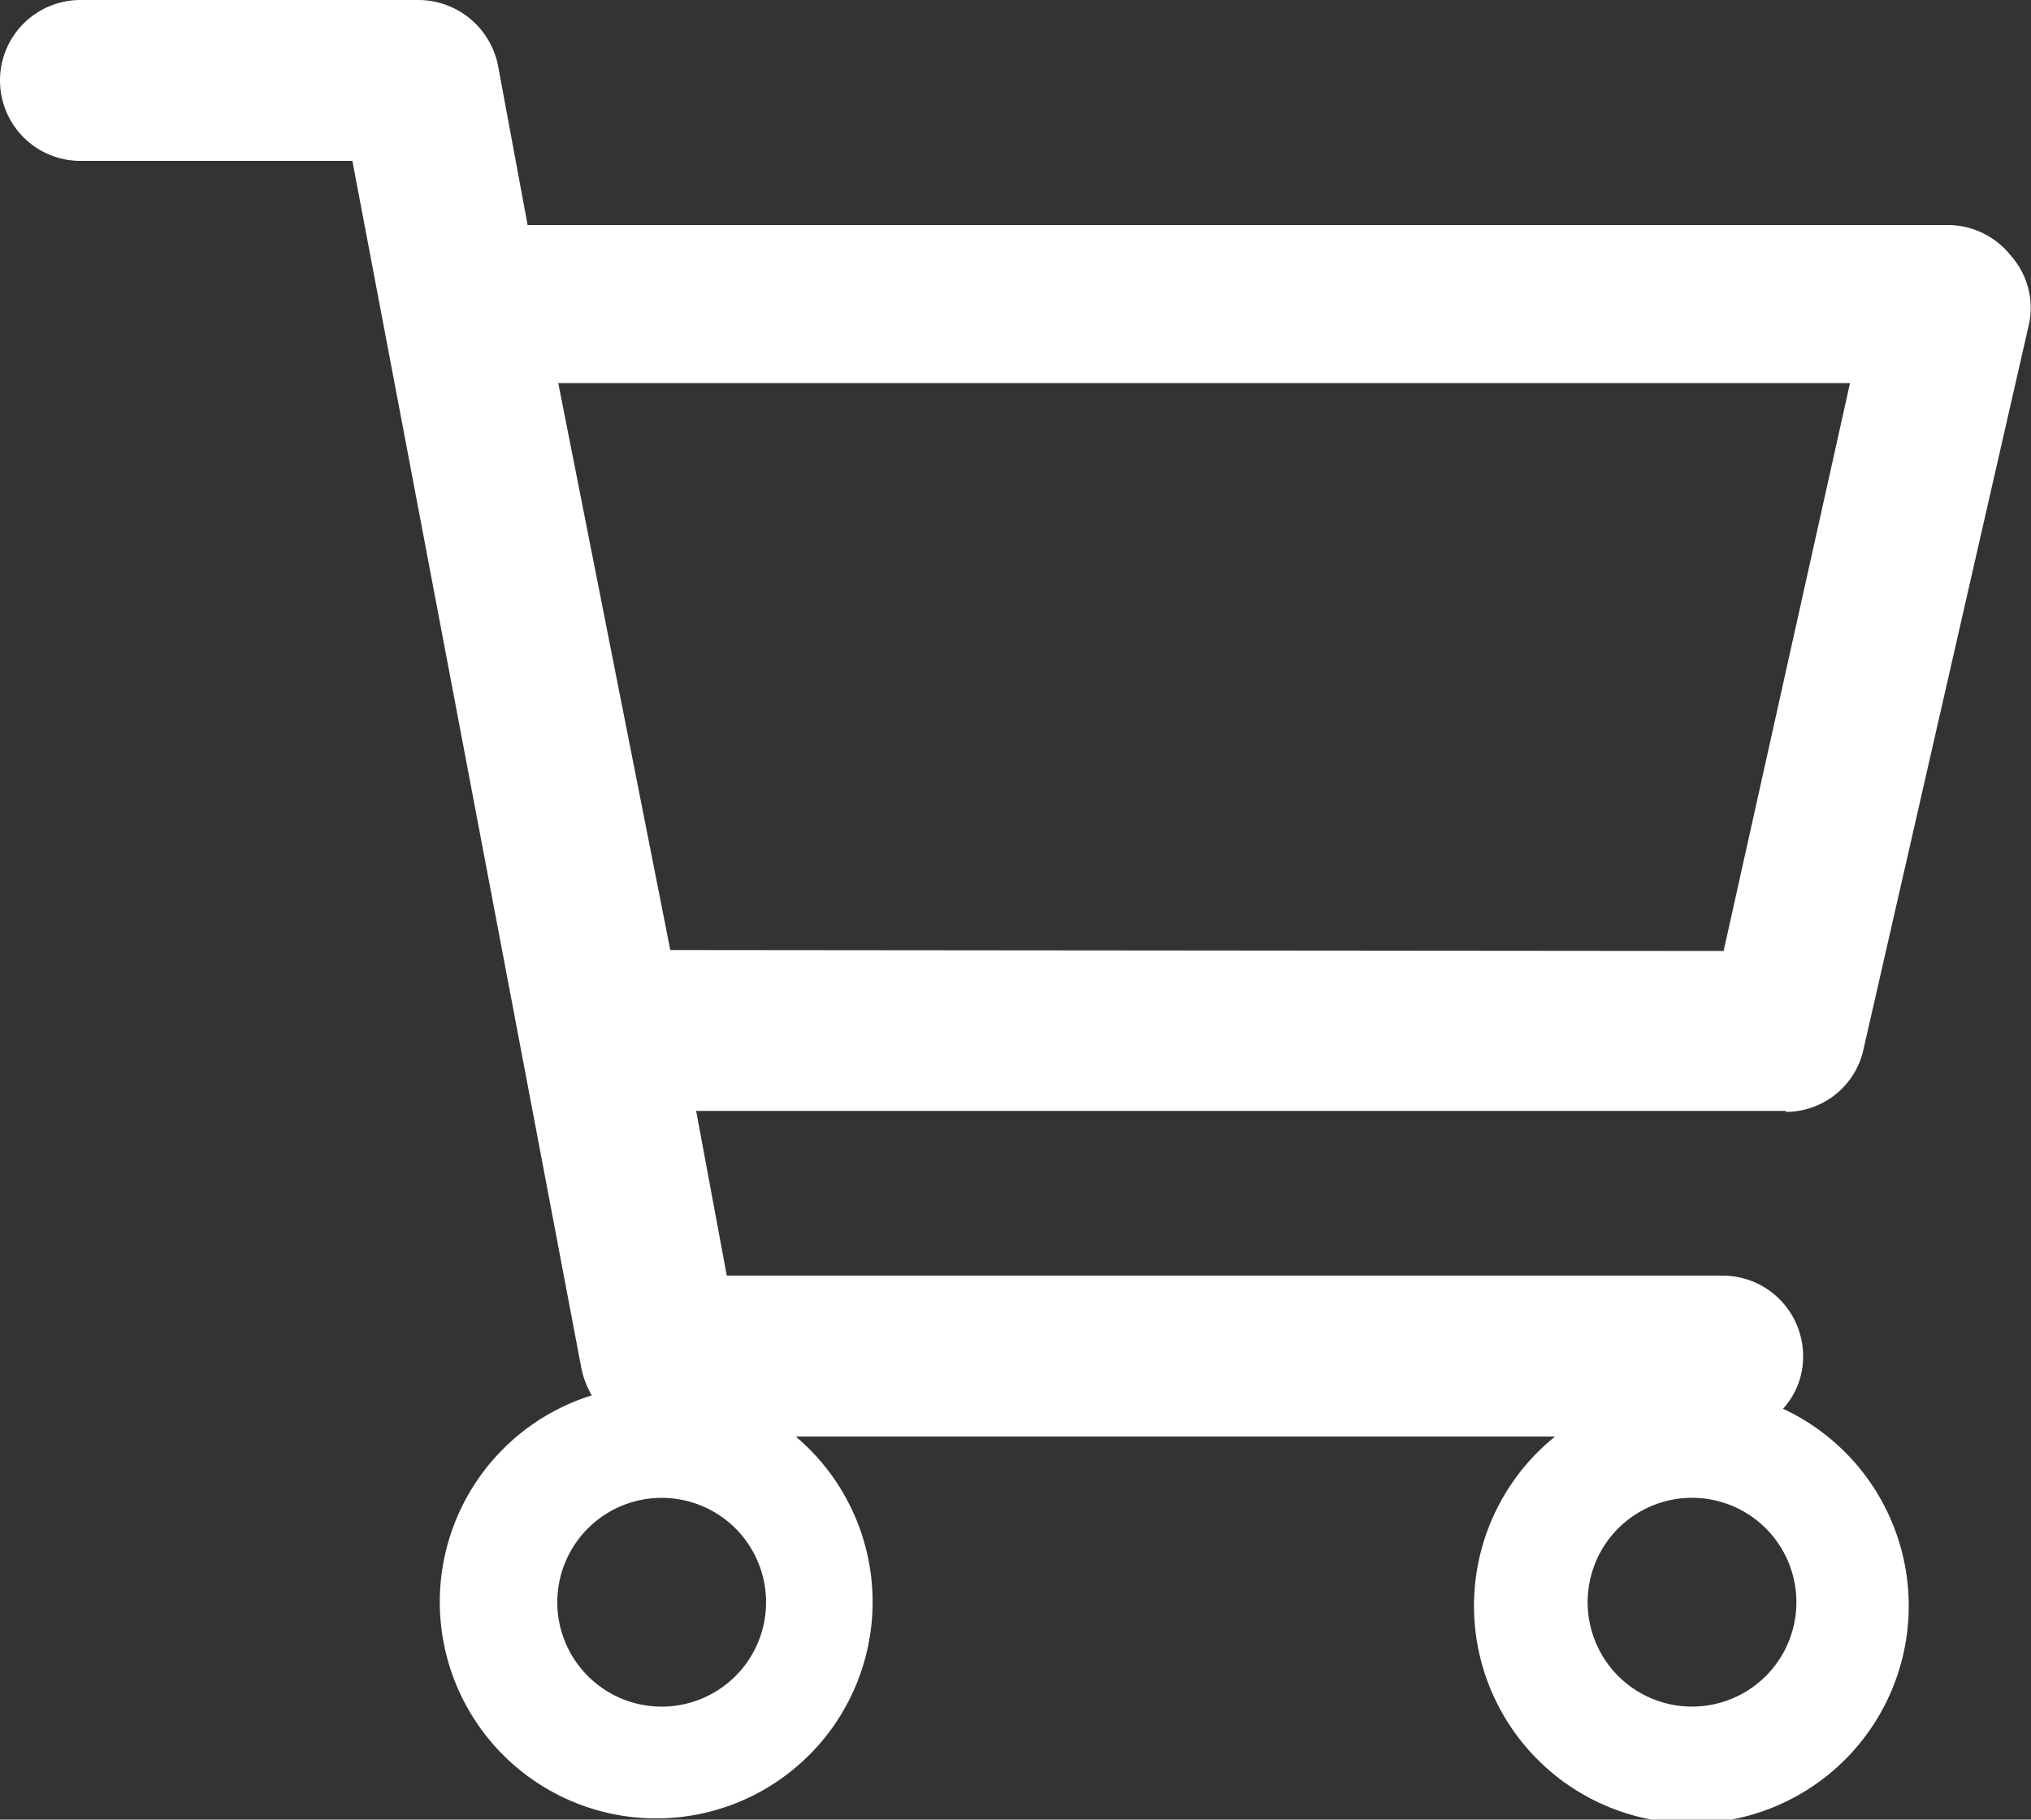 <svg id="Слой_1" data-name="Слой 1" xmlns="http://www.w3.org/2000/svg" viewBox="0 0 21.21 19"><rect x="0" y="0" width="21.21" height="19" fill="#333333" stroke="none"/><defs><style>.cls-1{fill:#fff;}</style></defs><title>cart--white</title><path class="cls-1" d="M18.65,11.61a.83.83,0,0,0,.81-.65l1.73-7.58A.82.82,0,0,0,21,2.67a.84.84,0,0,0-.66-.32H5.51L5.2.68A.85.85,0,0,0,4.37,0H.84a.84.84,0,0,0,0,1.68H3.68l2.39,12.6a.92.92,0,0,0,.11.29A2.26,2.26,0,1,0,8.31,15h7.93a2.27,2.27,0,1,0,2.38-.29.8.8,0,0,0,.21-.55.84.84,0,0,0-.84-.84H7.59L7.27,11.6H18.65ZM6.88,17.82A1.09,1.09,0,1,1,8,16.73,1.09,1.09,0,0,1,6.88,17.82Zm10.79,0a1.09,1.09,0,1,1,1.09-1.09A1.09,1.09,0,0,1,17.67,17.82ZM7,9.92,5.83,4H19.32L18,9.93Z"/></svg>